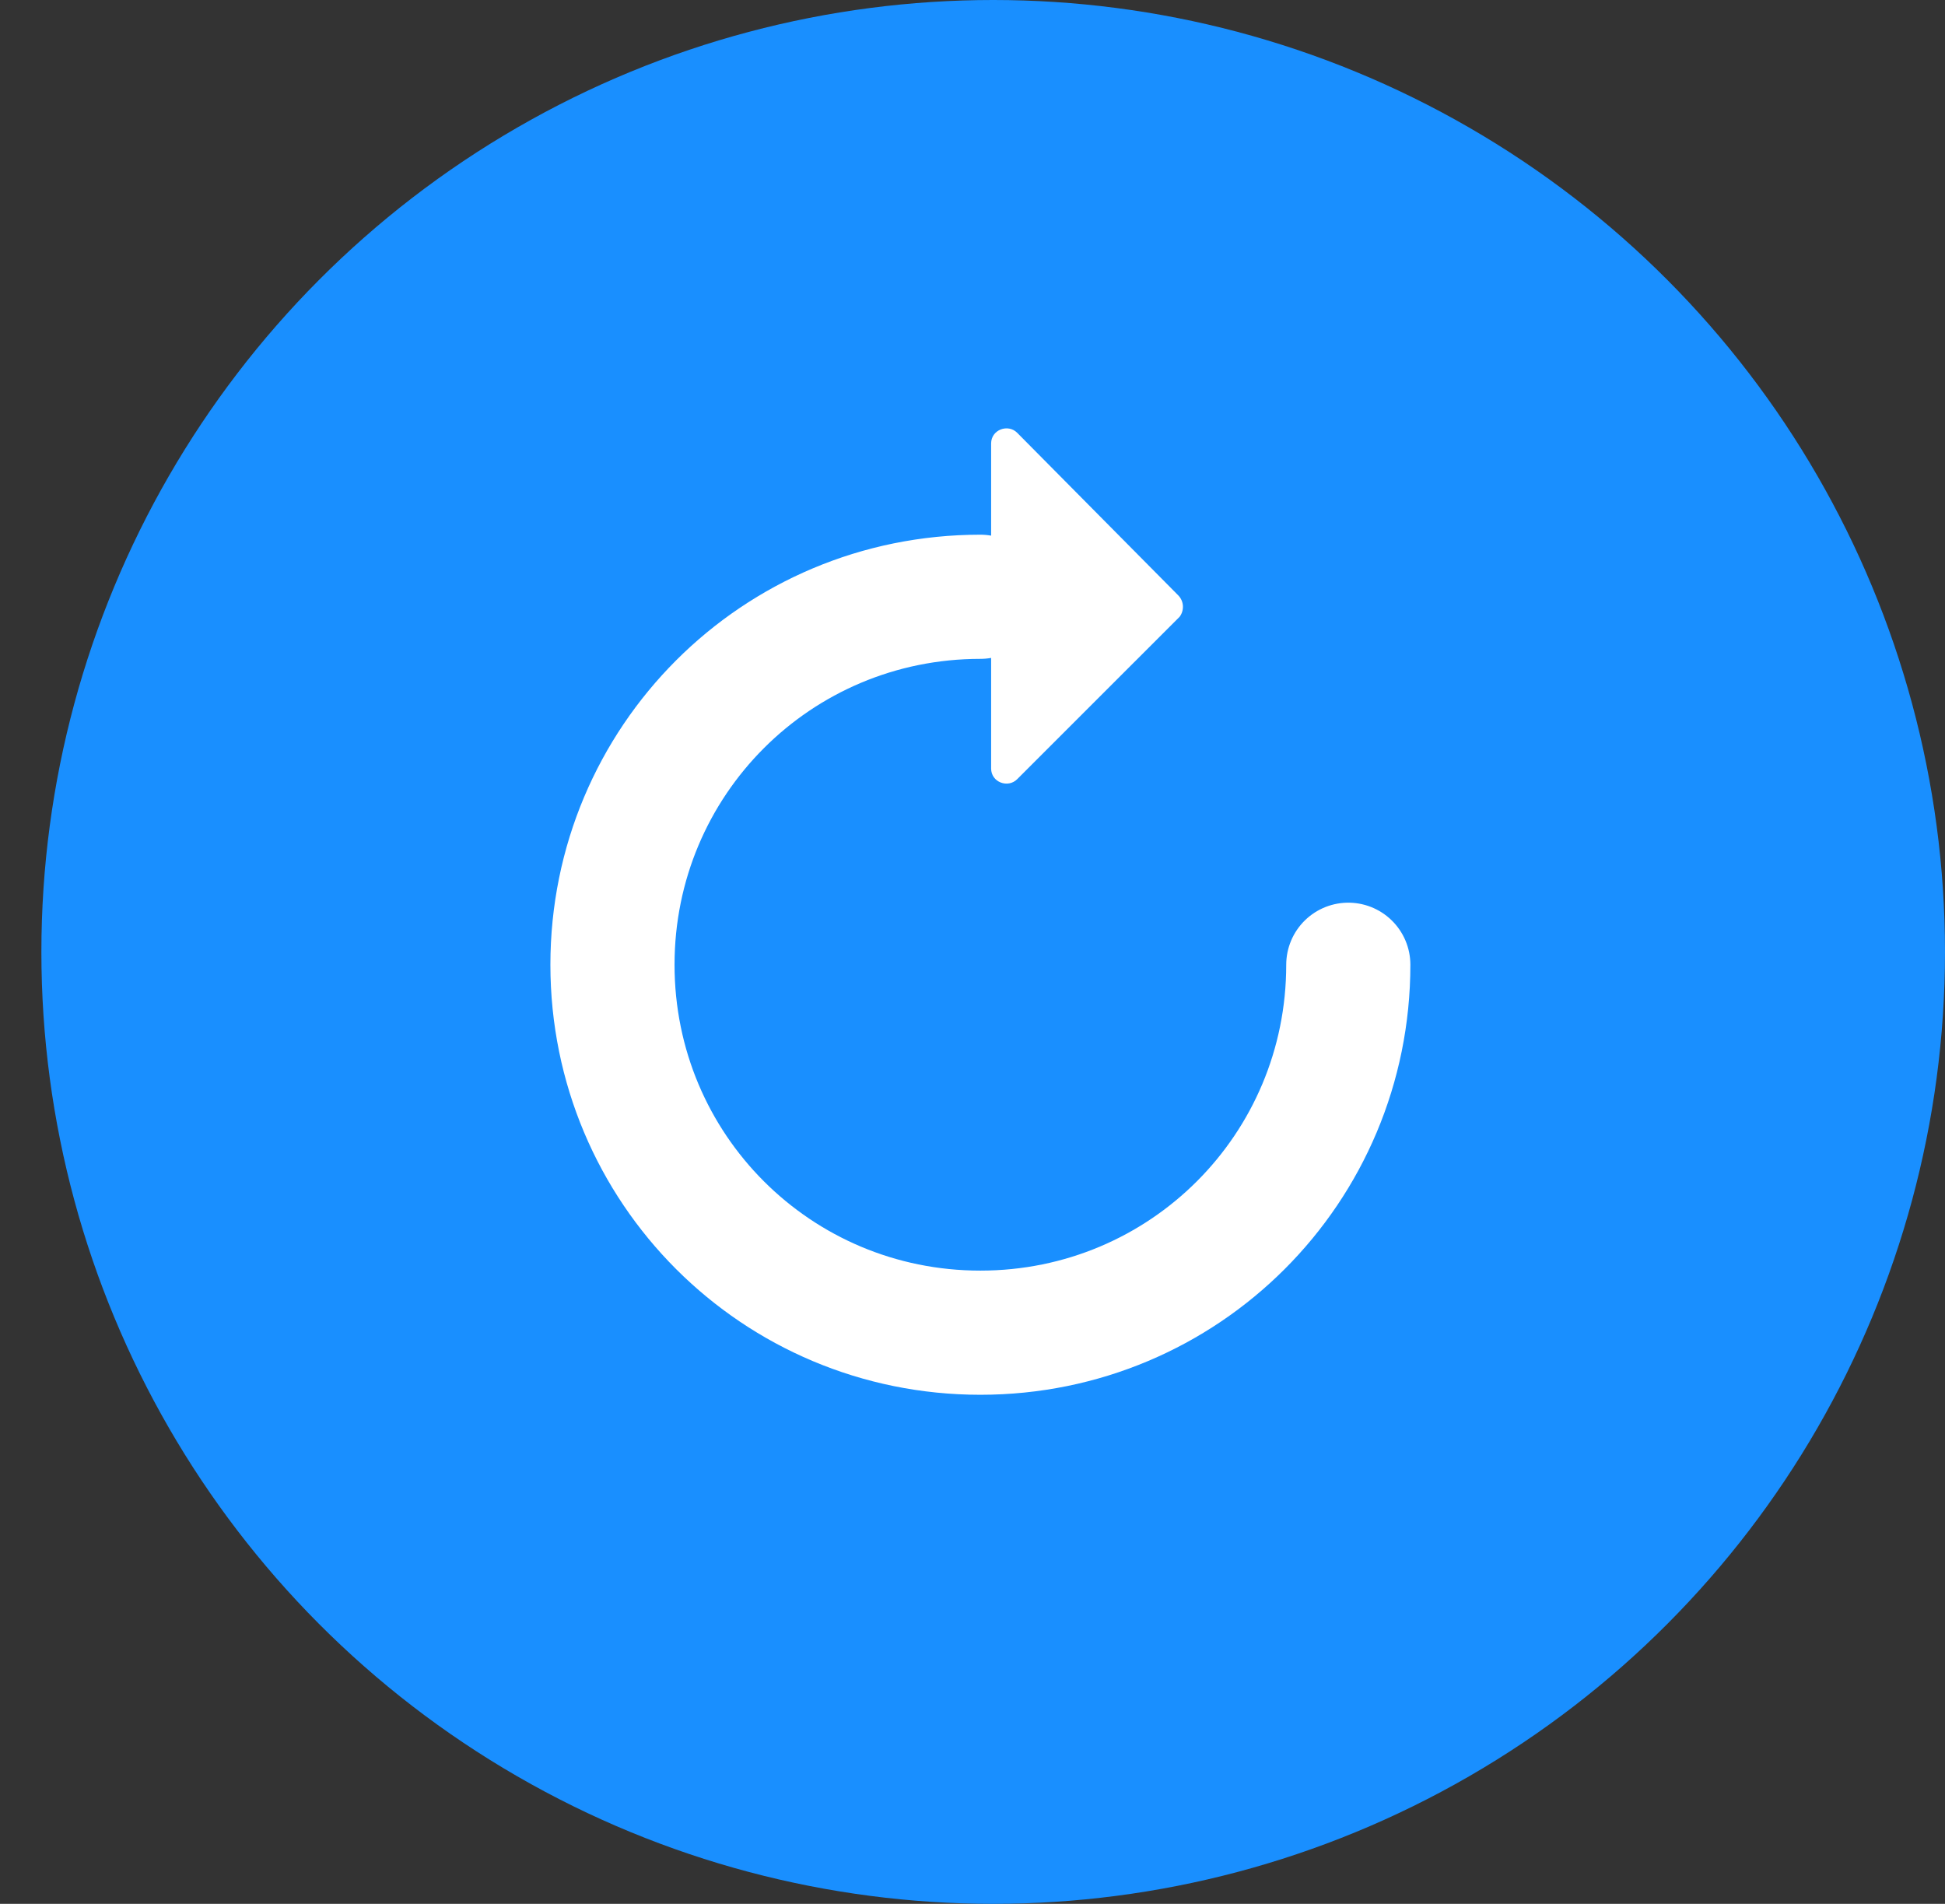 <?xml version="1.0" encoding="UTF-8"?>
<svg width="47px" height="46px" viewBox="0 0 47 46" version="1.1" xmlns="http://www.w3.org/2000/svg" xmlns:xlink="http://www.w3.org/1999/xlink">
    <rect x="0" y="0" width="47" height="46" fill="#333333" stroke="none"/>
    <!-- Generator: sketchtool 59.1 (101010) - https://sketch.com -->
    <title>C04AB8B9-A1C0-4A2A-A936-55B24E06A88F</title>
    <desc>Created with sketchtool.</desc>
    <g id="Page-1" stroke="none" stroke-width="1" fill="none" fill-rule="evenodd">
        <g id="05_Workloads_Deployment_Selected" transform="translate(-727, -1008)">
            <g id="04.Btn/07.Refresh/03.Hover" transform="translate(727, 1008)">
                <g transform="translate(1, 0)">
                    <circle id="Oval" fill="#198FFF" cx="23" cy="23" r="23"></circle>
                    <g id="noun_reset_1033424" transform="translate(13.8, 10.35)">
                        <g id="Group">
                            <path d="M17.781,12.96 C17.781,17.886 13.817,21.85 8.89,21.85 C3.964,21.85 3.55271368e-14,17.886 3.55271368e-14,12.96 C3.55271368e-14,8.033 3.964,4.069 8.89,4.069" id="Path" stroke="#FFFFFF" stroke-width="3" stroke-linecap="round" stroke-linejoin="round"></path>
                            <path d="M13.669,4.032 L9.779,0.106 C9.557,-0.117 9.15,0.032 9.15,0.365 L9.15,8.218 C9.15,8.552 9.557,8.7 9.779,8.477 L13.706,4.551 C13.817,4.403 13.817,4.18 13.669,4.032 Z" id="Path" fill="#FFFFFF" fill-rule="nonzero"></path>
                        </g>
                    </g>
                </g>
            </g>
        </g>
    </g>
</svg>